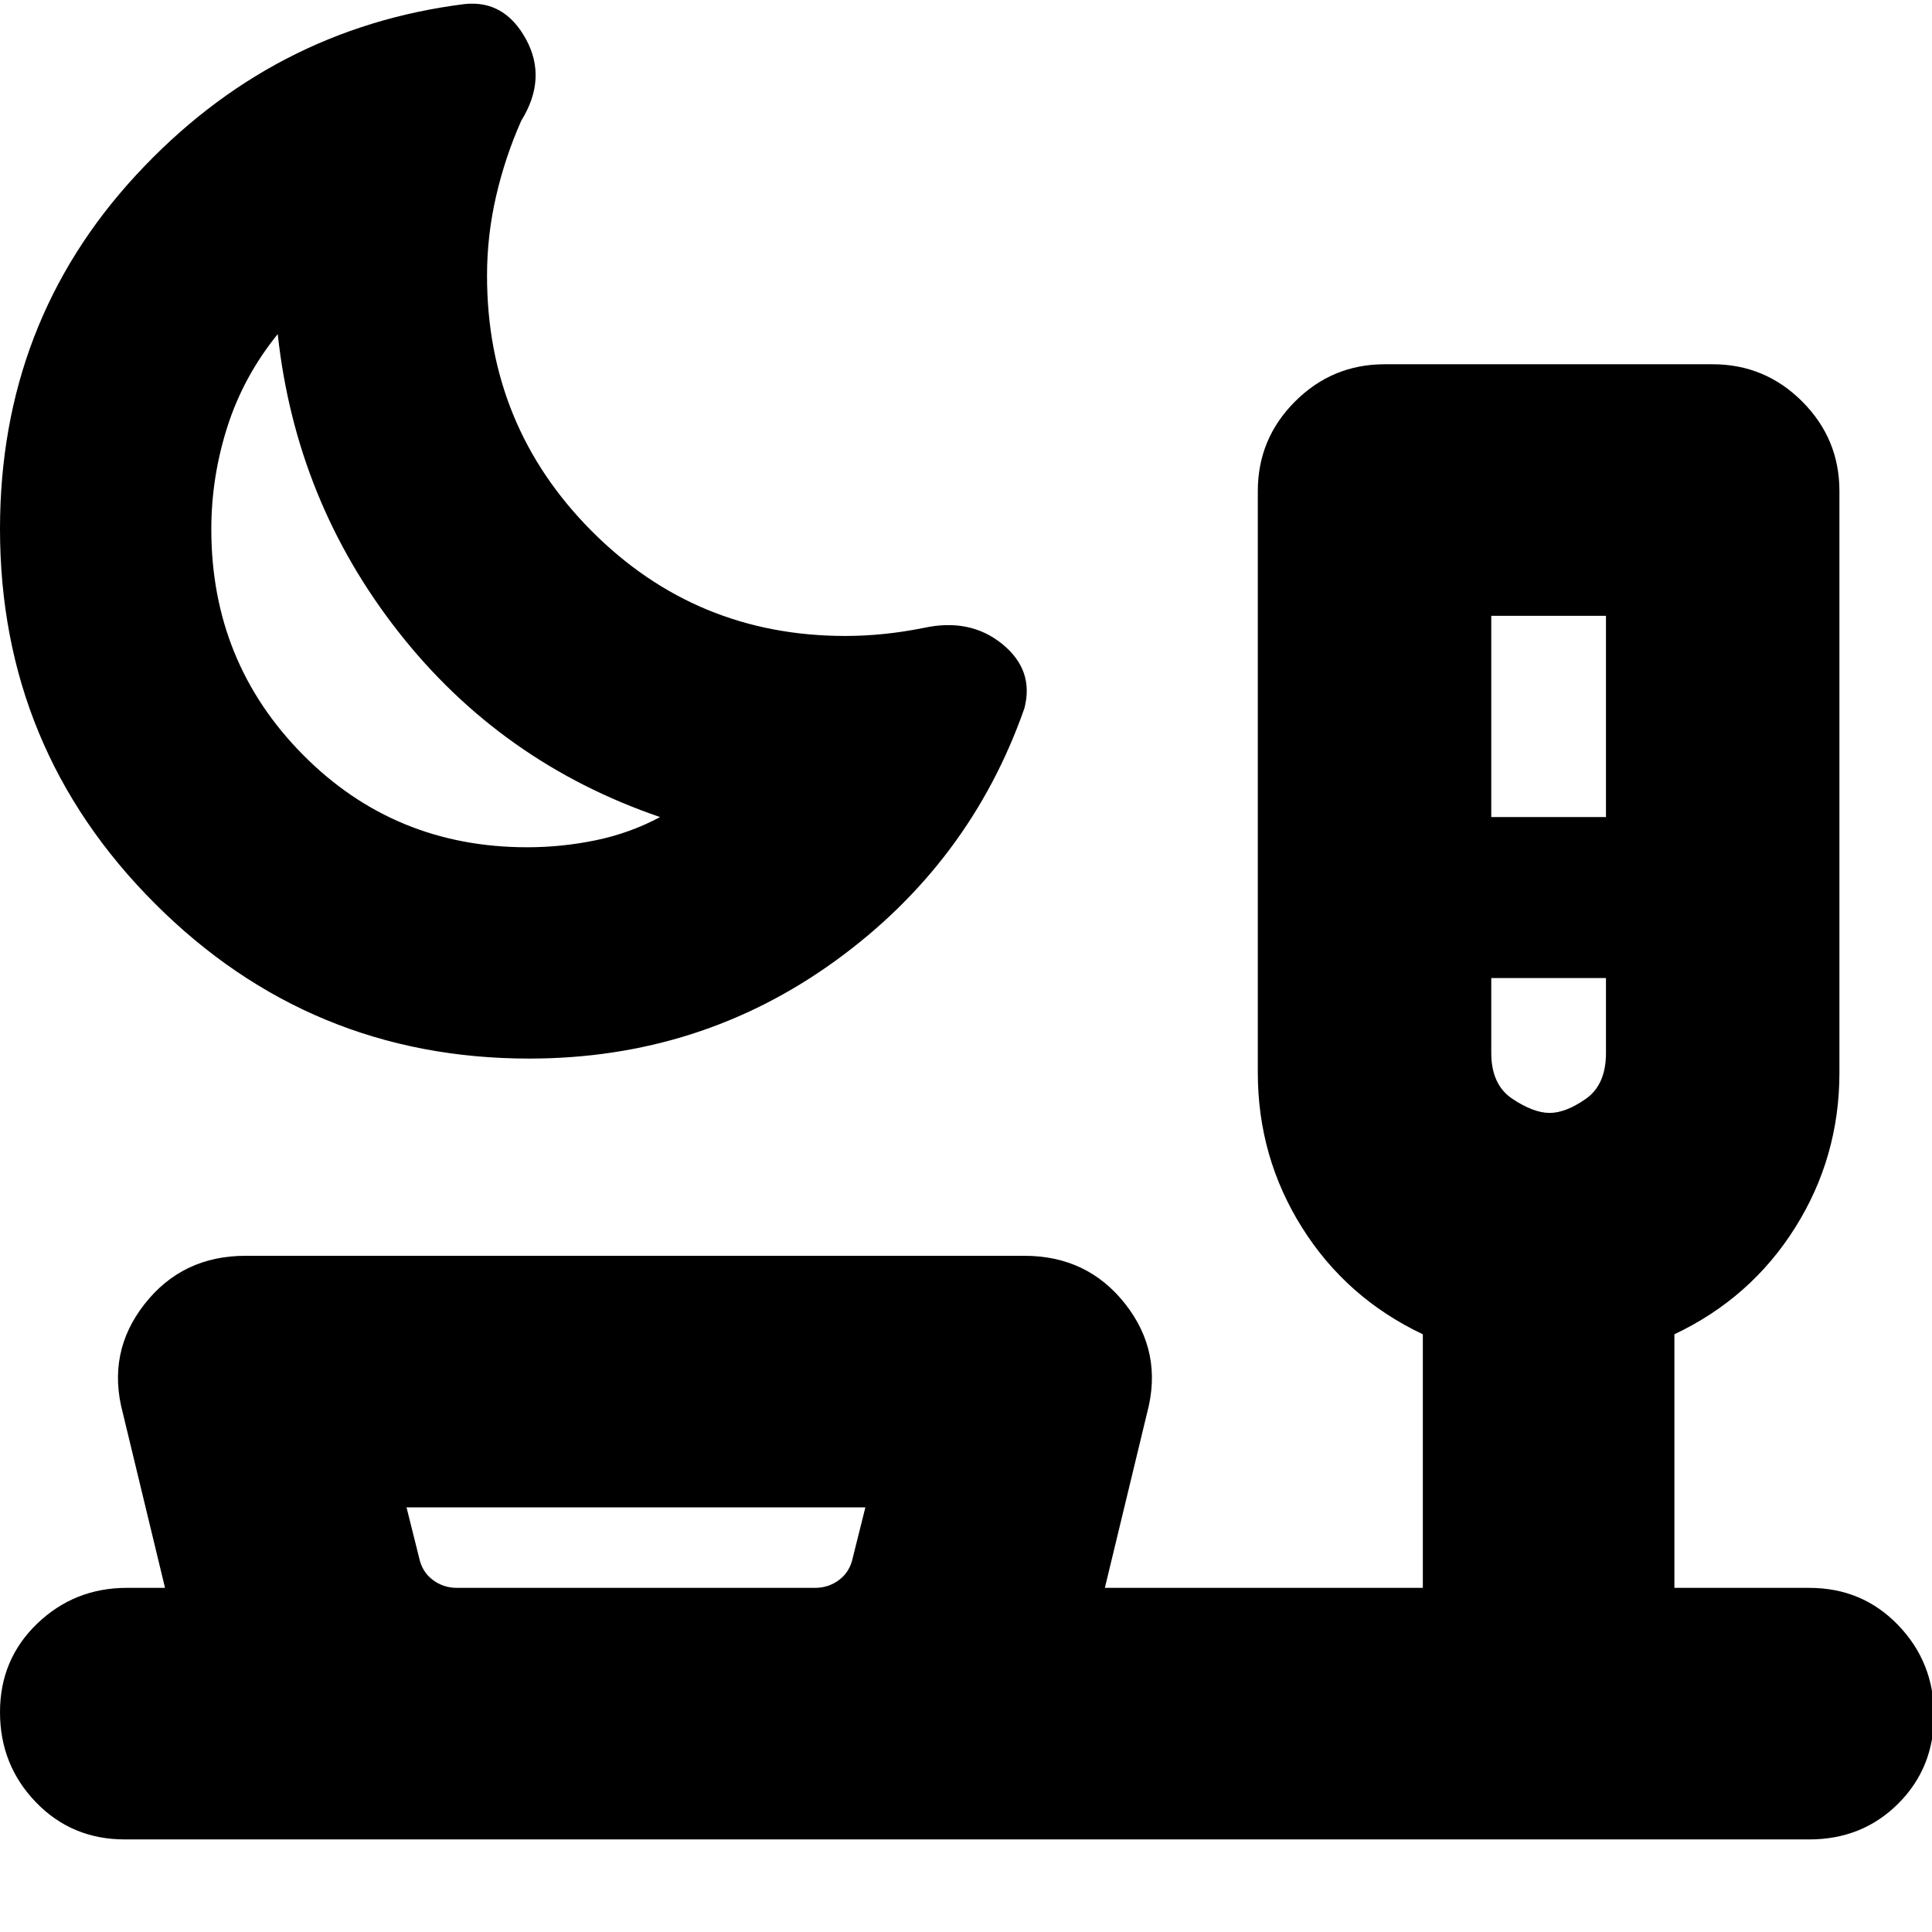 <svg xmlns="http://www.w3.org/2000/svg" height="24" viewBox="0 -960 960 960" width="24"><path d="M262.97-434Q154-434 77-511T0-697.15q0-102.59 67.5-175.72T231-958q19.74-2 30.37 17.5Q272-921 259-900q-8 18-12.5 37.5T242-823q0 74.58 51.92 126.79Q345.83-644 420-644q9.67 0 19.33-1 9.67-1 19.67-3 23-5 39 8t11 32q-27 77-94.02 125.5Q347.97-434 262.97-434ZM262-539q17.24 0 34.12-3.5T328-554q-79-27-130-92t-60-148q-17 21-25 46t-8 51q0 66 45.5 112T262-539Zm479-15h57v-100h-57v100Zm29 147q8 0 18-7t10-22.81V-474h-57v37.19Q741-421 751.5-414q10.5 7 18.5 7ZM227-171h178q6.73 0 12.02-4 5.29-4 6.73-11l6.25-25H202l6.25 25q1.44 7 6.73 11 5.29 4 12.02 4Zm89 0ZM62-46q-26.35 0-44.18-18.5Q0-83 0-109.25q0-26.24 18.5-44Q37-171 63-171h19l-21-87q-8-30 10.82-54T122-336h387q31.36 0 50.18 24T570-258l-21 87h158v-126q-38-18-60-53t-22-77v-289q0-26 18.5-44.5T688-779h163q26 0 44.5 18.5T914-716v289q0 42-22 77t-60 53v126h67q26.35 0 44.17 18.5Q961-134 961-107.75q0 26.24-17.83 44Q925.35-46 899-46H62Zm155-621Zm553 193Z"/></svg>